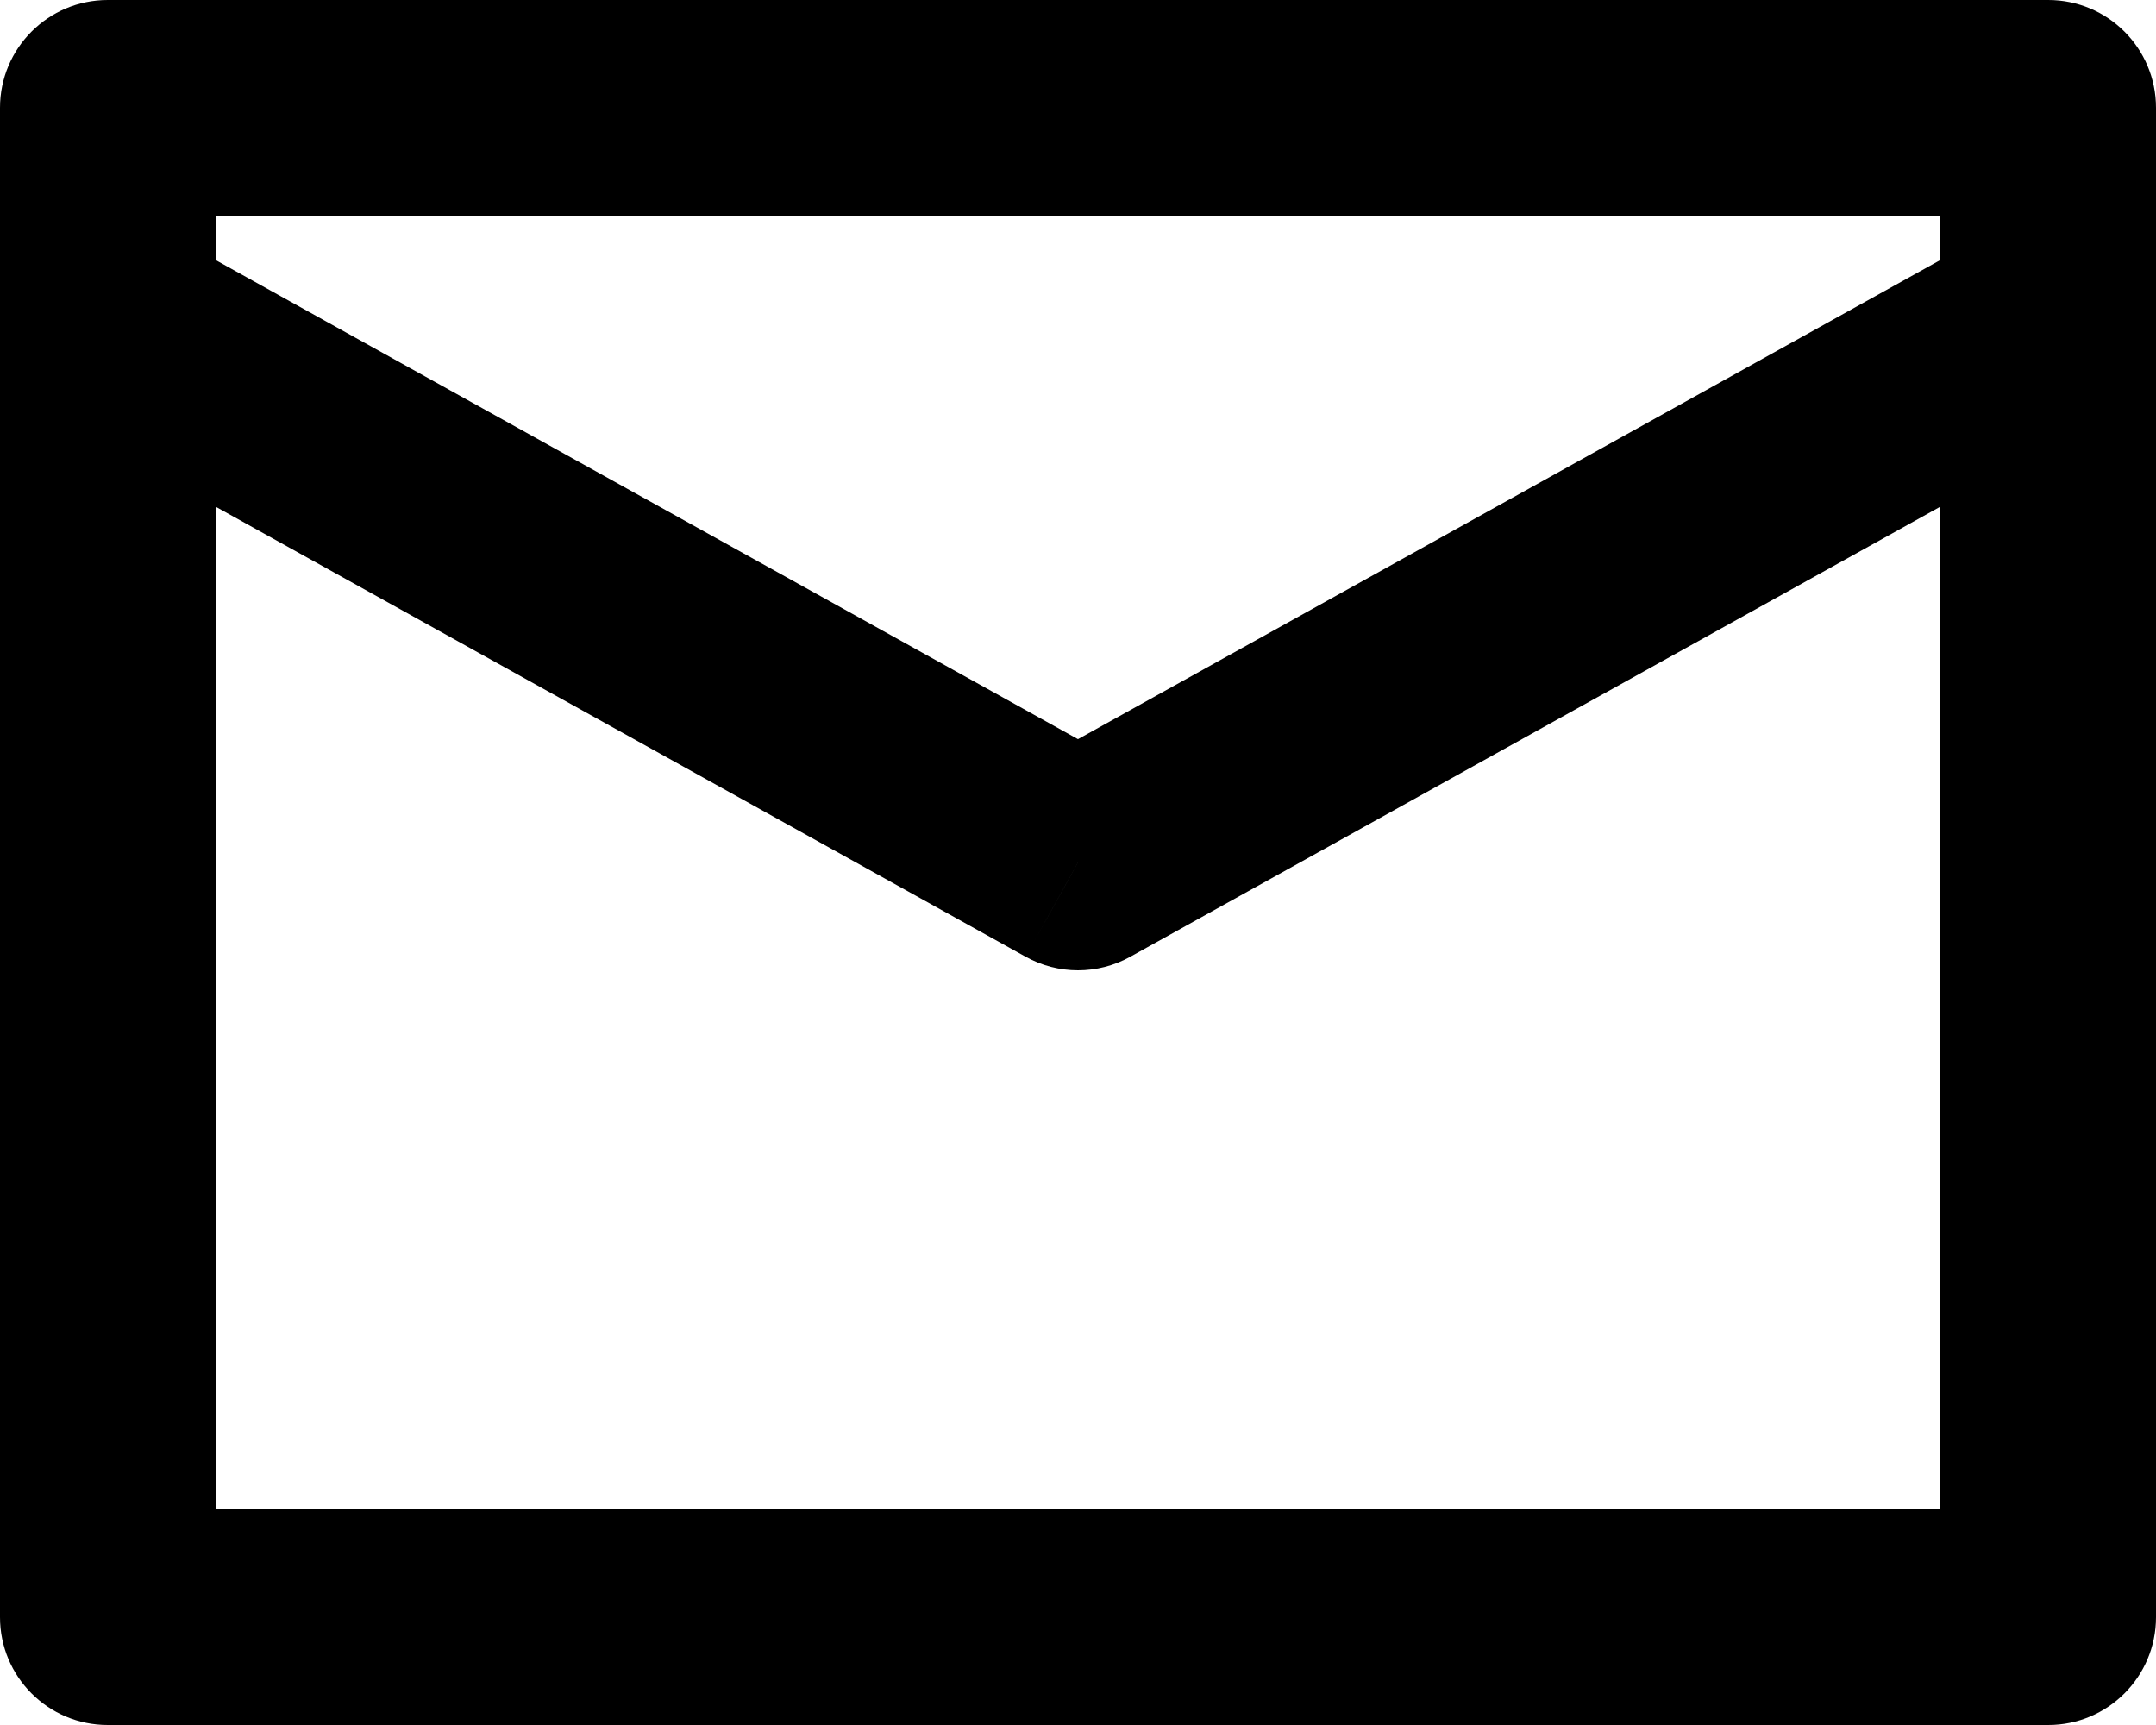 <svg width="40" height="32" viewBox="0 0 40 32" fill="none" xmlns="http://www.w3.org/2000/svg">
<path d="M2 2V0C0.895 0 -0 0.895 -0 2H2ZM38 2H40C40 0.895 39.104 0 38 0V2ZM38 30V32C39.104 32 40 31.105 40 30H38ZM2 30H-0C-0 31.105 0.895 32 2 32L2 30ZM2.971 4.252C2.005 3.715 0.788 4.063 0.251 5.029C-0.285 5.994 0.063 7.212 1.028 7.748L2.971 4.252ZM20 16L19.028 17.748C19.632 18.084 20.367 18.084 20.971 17.748L20 16ZM38.971 7.748C39.936 7.212 40.284 5.994 39.748 5.029C39.212 4.063 37.994 3.715 37.028 4.252L38.971 7.748ZM2 4H38V0H2V4ZM36 2V30H40V2H36ZM38 28H2V32H38V28ZM4 30V2H-0V30H4ZM1.028 7.748L19.028 17.748L20.971 14.252L2.971 4.252L1.028 7.748ZM20.971 17.748L38.971 7.748L37.028 4.252L19.028 14.252L20.971 17.748Z" fill="black"/>
</svg>
